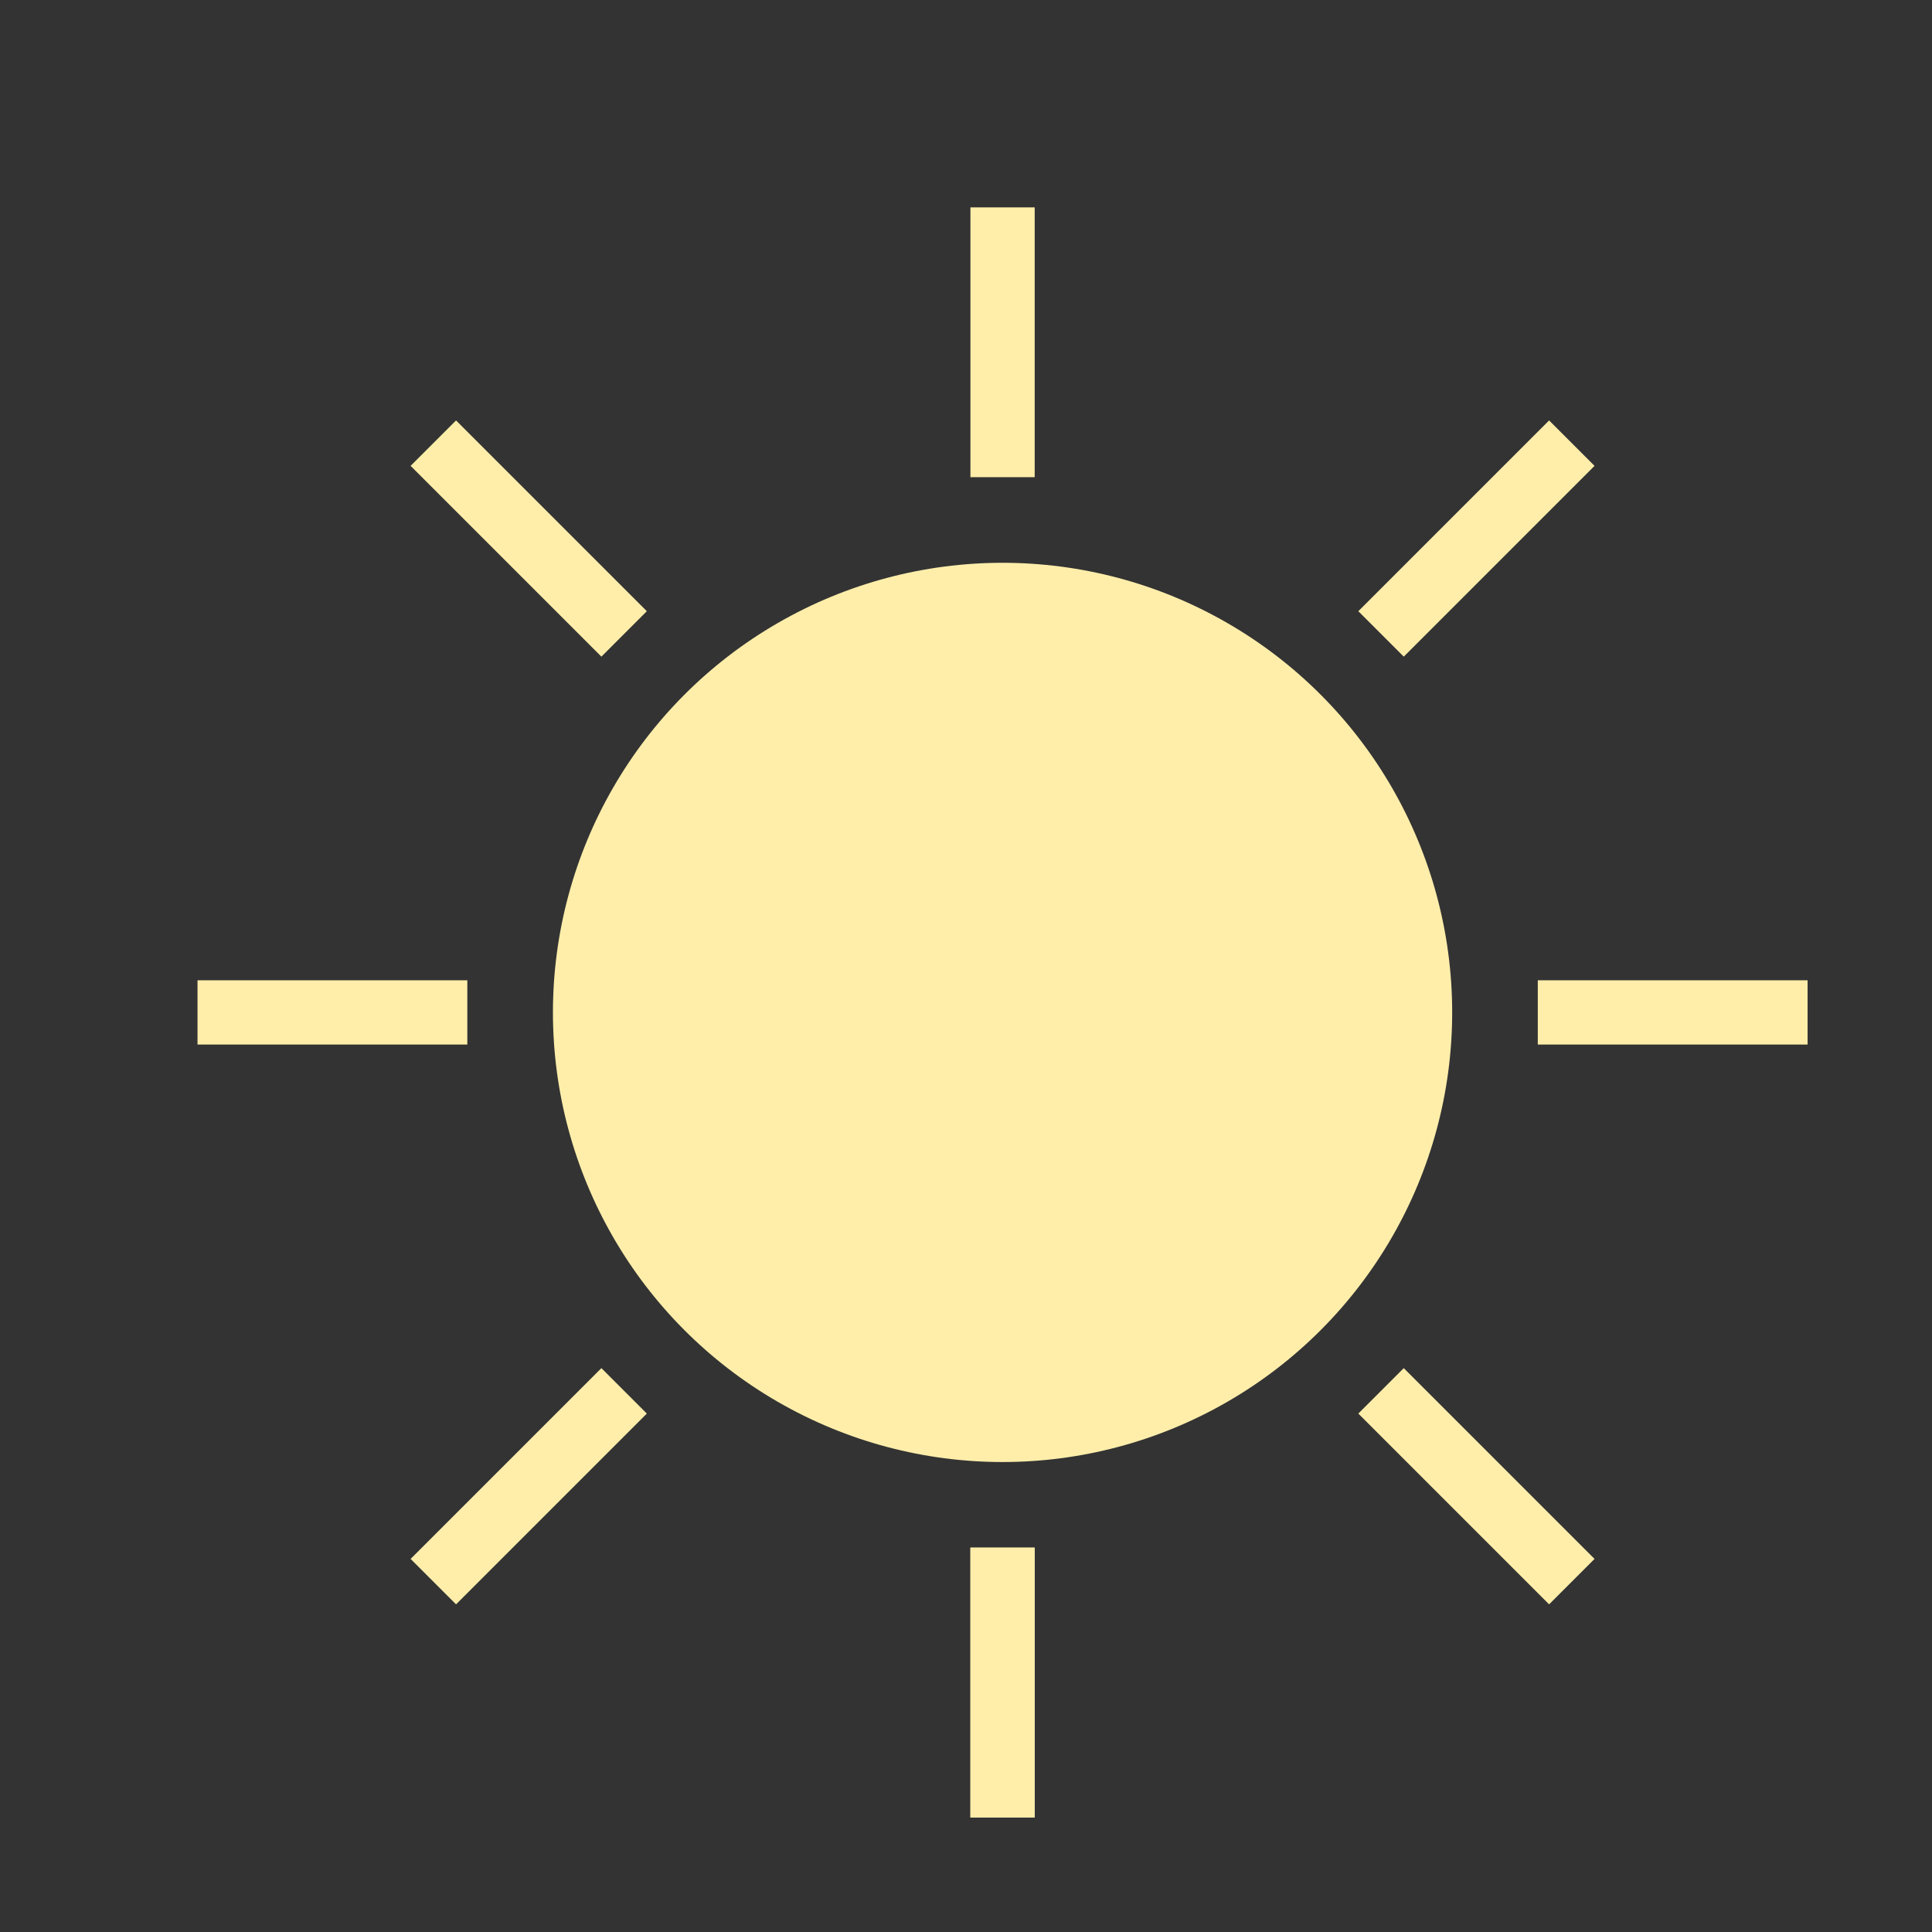 <?xml version="1.0" encoding="UTF-8" standalone="no"?>
<svg
   xmlns:dc="http://purl.org/dc/elements/1.1/"
   xmlns:cc="http://creativecommons.org/ns#"
   xmlns:rdf="http://www.w3.org/1999/02/22-rdf-syntax-ns#"
   xmlns:svg="http://www.w3.org/2000/svg"
   xmlns="http://www.w3.org/2000/svg"
   xmlns:sodipodi="http://sodipodi.sourceforge.net/DTD/sodipodi-0.dtd"
   xmlns:inkscape="http://www.inkscape.org/namespaces/inkscape"
   width="80"
   height="80"
   viewBox="0 0 21.167 21.167"
   version="1.1"
   id="svg8"
   inkscape:version="1.0.2 (e86c870879, 2021-01-15, custom)"
   sodipodi:docname="lights2.svg"
   inkscape:export-filename="lights2.png"
   inkscape:export-xdpi="150"
   inkscape:export-ydpi="150">
  <rect x="0" y="0" width="21.167" height="21.167" fill="#333333" stroke="none"/>
  <defs
     id="defs2" />
  <sodipodi:namedview
     id="base"
     pagecolor="#ffffff"
     bordercolor="#666666"
     borderopacity="1.0"
     inkscape:pageopacity="0.0"
     inkscape:pageshadow="2"
     inkscape:zoom="3.959798"
     inkscape:cx="88.701214"
     inkscape:cy="81.57667"
     inkscape:document-units="mm"
     inkscape:current-layer="layer1"
     inkscape:document-rotation="0"
     showgrid="false"
     units="px"
     inkscape:window-width="1920"
     inkscape:window-height="1017"
     inkscape:window-x="-8"
     inkscape:window-y="-8"
     inkscape:window-maximized="1"
     inkscape:snap-bbox="true"
     inkscape:snap-bbox-midpoints="true"
     inkscape:snap-object-midpoints="true"
     inkscape:snap-center="true" />
  <g
     inkscape:label="Layer 1"
     inkscape:groupmode="layer"
     id="layer1">
    <circle
       style="fill:#ffeeaa;fill-opacity:1;stroke:none;stroke-width:0.4;stroke-linecap:round"
       id="path2271"
       cx="10.984"
       cy="11.092"
       r="4.926" />
    <rect
       style="fill:#ffeeaa;fill-opacity:1;stroke:none;stroke-width:0.4;stroke-linecap:round"
       id="rect2275"
       width="0.704"
       height="2.956"
       x="10.632"
       y="2.272"
       inkscape:transform-center-y="-7.342093" />
    <rect
       style="fill:#ffeeaa;fill-opacity:1;stroke:none;stroke-width:0.4;stroke-linecap:round"
       id="rect2277"
       width="0.704"
       height="2.956"
       x="10.74"
       y="-19.804"
       transform="rotate(90)"
       inkscape:transform-center-x="-7.3420942" />
    <rect
       style="fill:#ffeeaa;fill-opacity:1;stroke:none;stroke-width:0.4;stroke-linecap:round"
       id="rect2279"
       width="0.704"
       height="2.956"
       x="-11.336"
       y="-19.912"
       transform="scale(-1)"
       inkscape:transform-center-y="7.3420926" />
    <rect
       style="fill:#ffeeaa;fill-opacity:1;stroke:none;stroke-width:0.4;stroke-linecap:round"
       id="rect2281"
       width="0.704"
       height="2.956"
       x="-11.336"
       y="-19.912"
       transform="scale(-1)"
       inkscape:transform-center-y="7.3420926" />
    <rect
       style="fill:#ffeeaa;fill-opacity:1;stroke:none;stroke-width:0.4;stroke-linecap:round"
       id="rect2283"
       width="0.704"
       height="2.956"
       x="-11.444"
       y="2.164"
       transform="rotate(-90)"
       inkscape:transform-center-x="7.3420928" />
    <rect
       style="fill:#ffeeaa;fill-opacity:1;stroke:none;stroke-width:0.4;stroke-linecap:round"
       id="rect2285"
       width="0.704"
       height="2.956"
       x="15.258"
       y="-8.744"
       inkscape:transform-center-y="-5.1916443"
       transform="rotate(45)"
       inkscape:transform-center-x="-5.1916431" />
    <rect
       style="fill:#ffeeaa;fill-opacity:1;stroke:none;stroke-width:0.4;stroke-linecap:round"
       id="rect2287"
       width="0.704"
       height="2.956"
       x="-0.276"
       y="-24.43"
       transform="rotate(135)"
       inkscape:transform-center-x="-5.1916439"
       inkscape:transform-center-y="5.1916442" />
    <rect
       style="fill:#ffeeaa;fill-opacity:1;stroke:none;stroke-width:0.4;stroke-linecap:round"
       id="rect2289"
       width="0.704"
       height="2.956"
       x="-15.962"
       y="-8.896"
       transform="rotate(-135)"
       inkscape:transform-center-y="5.1916443"
       inkscape:transform-center-x="5.1916431" />
    <rect
       style="fill:#ffeeaa;fill-opacity:1;stroke:none;stroke-width:0.4;stroke-linecap:round"
       id="rect2291"
       width="0.704"
       height="2.956"
       x="-0.428"
       y="6.79"
       transform="rotate(-45)"
       inkscape:transform-center-x="5.1916432"
       inkscape:transform-center-y="-5.1916435" />
  </g>
</svg>
